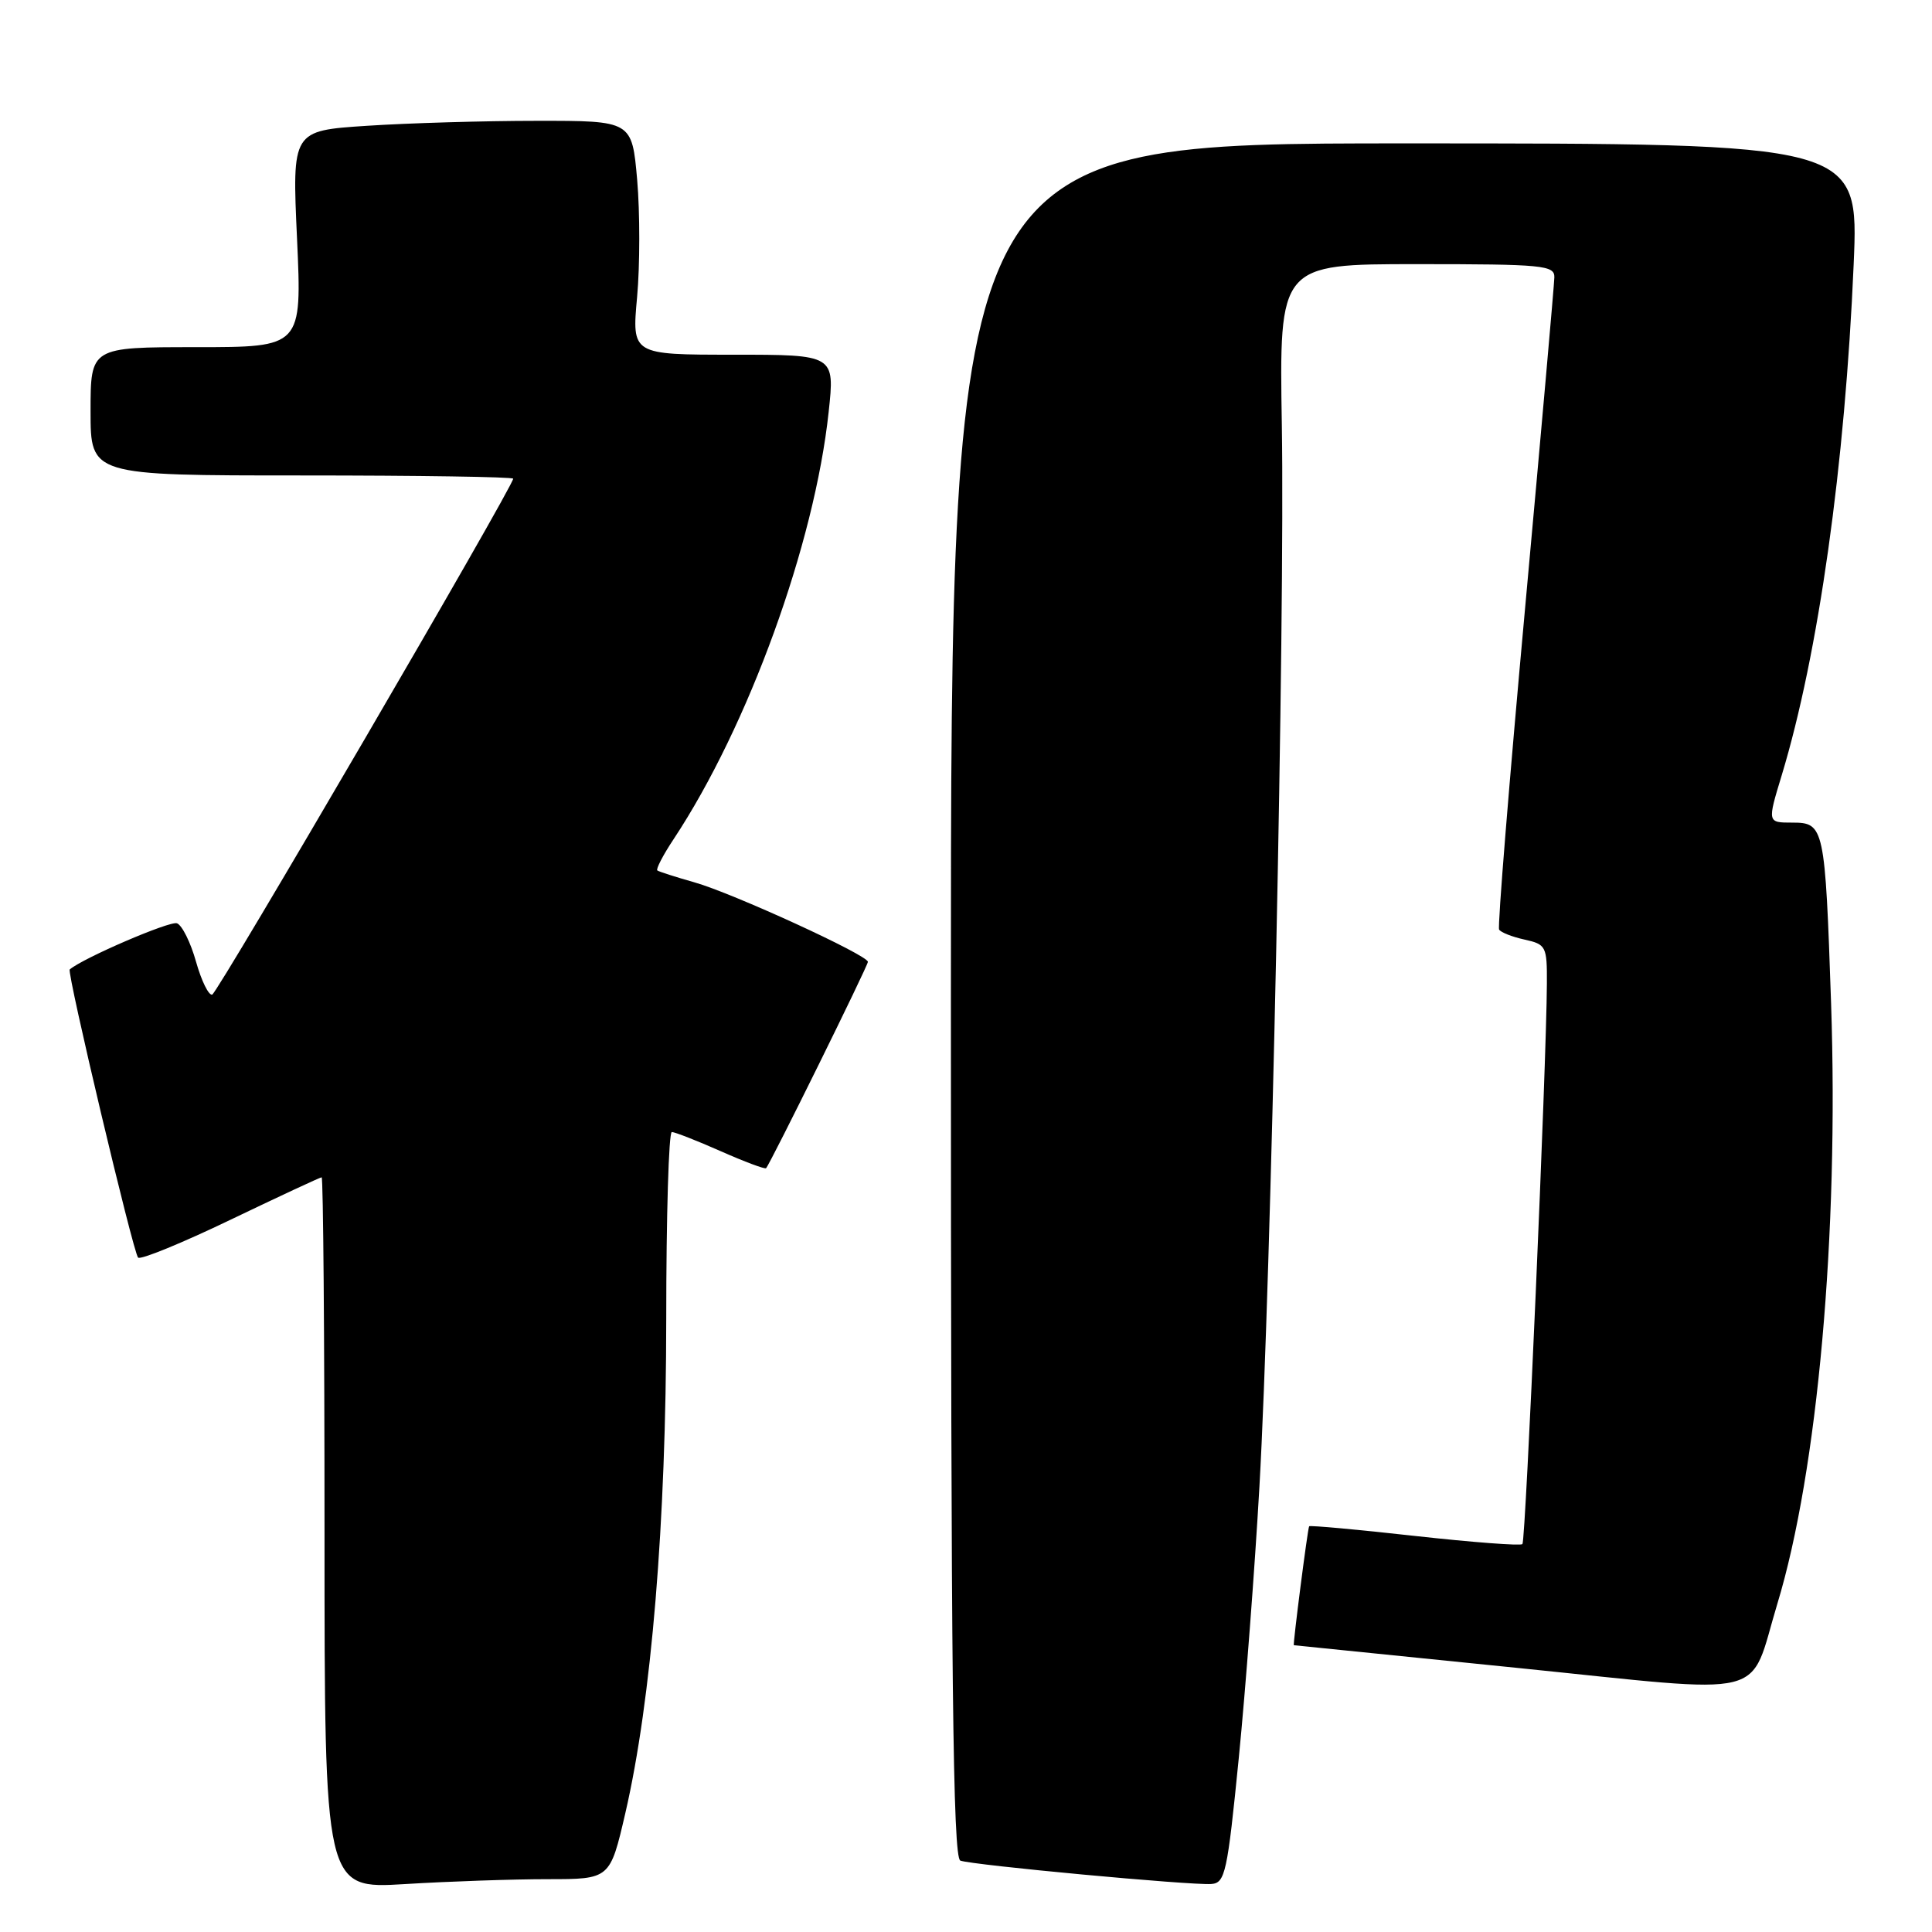 <?xml version="1.0" encoding="UTF-8" standalone="no"?>
<!DOCTYPE svg PUBLIC "-//W3C//DTD SVG 1.1//EN" "http://www.w3.org/Graphics/SVG/1.1/DTD/svg11.dtd" >
<svg xmlns="http://www.w3.org/2000/svg" xmlns:xlink="http://www.w3.org/1999/xlink" version="1.1" viewBox="0 0 256 256">
 <g >
 <path fill="currentColor"
d=" M 72.57 249.00 C 80.83 249.00 80.83 249.00 82.86 240.25 C 86.32 225.27 88.27 201.75 88.28 174.75 C 88.28 161.14 88.61 150.00 89.02 150.00 C 89.42 150.00 92.34 151.14 95.50 152.54 C 98.66 153.94 101.37 154.95 101.51 154.79 C 102.10 154.14 115.00 127.99 115.00 127.45 C 115.00 126.56 97.05 118.33 92.00 116.91 C 89.53 116.21 87.32 115.50 87.10 115.34 C 86.89 115.18 87.85 113.31 89.26 111.19 C 99.16 96.22 107.93 72.07 109.80 54.60 C 110.62 47.00 110.62 47.00 97.17 47.00 C 83.72 47.00 83.72 47.00 84.42 39.35 C 84.80 35.14 84.80 28.16 84.43 23.85 C 83.74 16.00 83.74 16.00 71.12 16.01 C 64.18 16.01 54.05 16.31 48.60 16.67 C 38.70 17.32 38.70 17.32 39.36 31.66 C 40.01 46.00 40.01 46.00 26.00 46.00 C 12.00 46.00 12.00 46.00 12.00 54.50 C 12.00 63.00 12.00 63.00 40.00 63.00 C 55.40 63.00 68.00 63.19 68.00 63.43 C 68.00 64.46 28.88 131.53 28.12 131.79 C 27.66 131.94 26.70 129.99 25.98 127.45 C 25.27 124.90 24.13 122.60 23.45 122.34 C 22.52 121.99 10.99 126.95 9.24 128.46 C 8.83 128.81 17.65 165.99 18.30 166.64 C 18.63 166.96 24.15 164.70 30.57 161.61 C 36.99 158.53 42.42 156.00 42.62 156.00 C 42.83 156.00 43.00 177.22 43.00 203.15 C 43.00 250.30 43.00 250.30 53.66 249.65 C 59.52 249.29 68.03 249.00 72.57 249.00 Z  M 164.14 233.00 C 165.04 223.93 166.27 207.72 166.88 197.00 C 168.42 169.84 170.27 82.14 169.85 56.38 C 169.50 35.00 169.50 35.00 187.75 35.00 C 204.48 35.00 206.00 35.15 205.96 36.75 C 205.94 37.71 204.20 57.40 202.09 80.50 C 199.98 103.60 198.42 122.80 198.64 123.17 C 198.85 123.54 200.37 124.14 202.01 124.50 C 204.86 125.13 205.00 125.39 204.97 130.33 C 204.92 141.03 202.16 204.17 201.73 204.60 C 201.49 204.85 195.08 204.36 187.48 203.52 C 179.89 202.67 173.58 202.10 173.47 202.24 C 173.28 202.46 171.29 217.99 171.44 218.00 C 171.48 218.00 184.78 219.35 201.00 221.00 C 235.15 224.47 231.62 225.35 235.51 212.50 C 240.85 194.90 243.66 163.49 242.63 133.00 C 241.83 109.51 241.72 109.00 237.48 109.00 C 234.18 109.00 234.18 109.00 236.08 102.75 C 240.96 86.66 244.48 61.61 245.62 35.03 C 246.31 19.00 246.31 19.00 186.15 19.00 C 126.00 19.00 126.00 19.00 126.00 132.53 C 126.00 222.43 126.26 246.16 127.25 246.54 C 128.79 247.13 157.74 249.83 160.50 249.64 C 162.34 249.51 162.63 248.19 164.14 233.00 Z "/>
</g>
</svg>